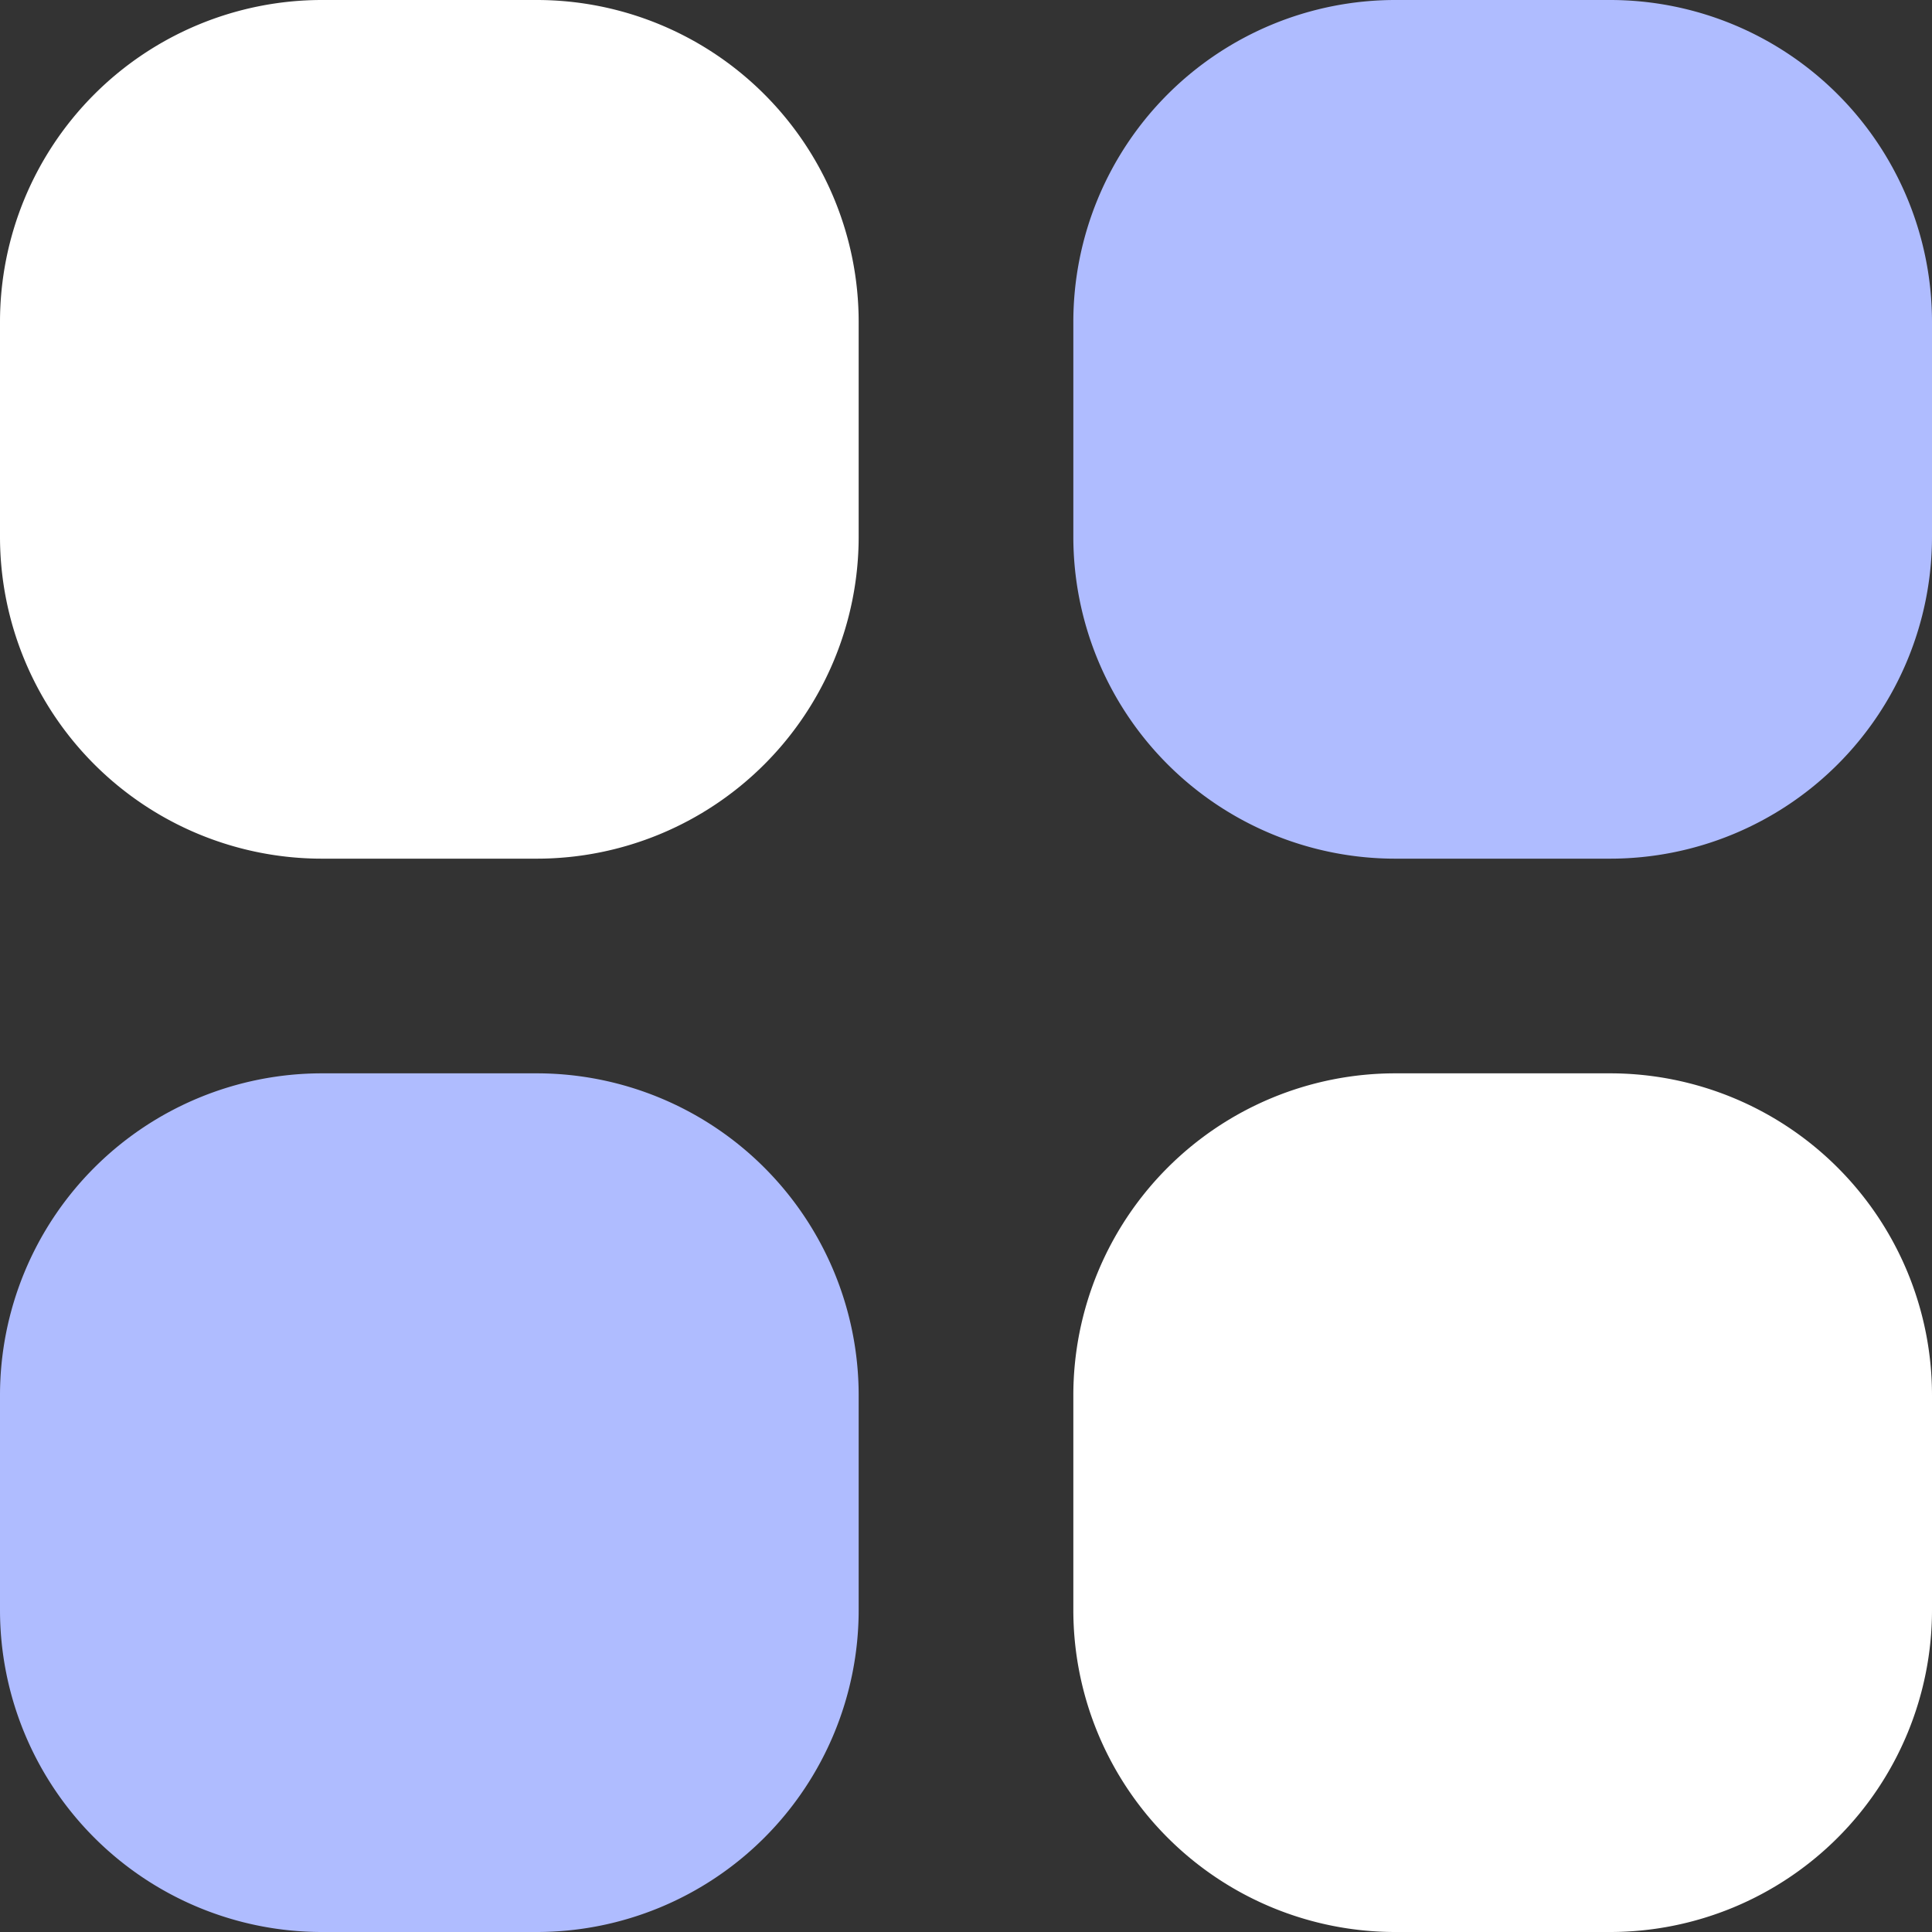 <svg xmlns="http://www.w3.org/2000/svg" width="18" height="18" viewBox="41 118 18 18"><rect x="41" y="118" width="18" height="18" fill="#333333" stroke="none"/><g data-name="Menu"><path d="M44 118h2a3 3 0 0 1 3 3v2a3 3 0 0 1-3 3h-2a3 3 0 0 1-3-3v-2a3 3 0 0 1 3-3z" fill="#fff" fill-rule="evenodd" data-name="Rectangle 241"/><path d="M44 128h2a3 3 0 0 1 3 3v2a3 3 0 0 1-3 3h-2a3 3 0 0 1-3-3v-2a3 3 0 0 1 3-3z" fill="#afbcff" fill-rule="evenodd" data-name="Rectangle 243"/><path d="M54 118h2a3 3 0 0 1 3 3v2a3 3 0 0 1-3 3h-2a3 3 0 0 1-3-3v-2a3 3 0 0 1 3-3z" fill="#afbcff" fill-rule="evenodd" data-name="Rectangle 242"/><path d="M54 128h2a3 3 0 0 1 3 3v2a3 3 0 0 1-3 3h-2a3 3 0 0 1-3-3v-2a3 3 0 0 1 3-3z" fill="#fff" fill-rule="evenodd" data-name="Rectangle 244"/></g></svg>